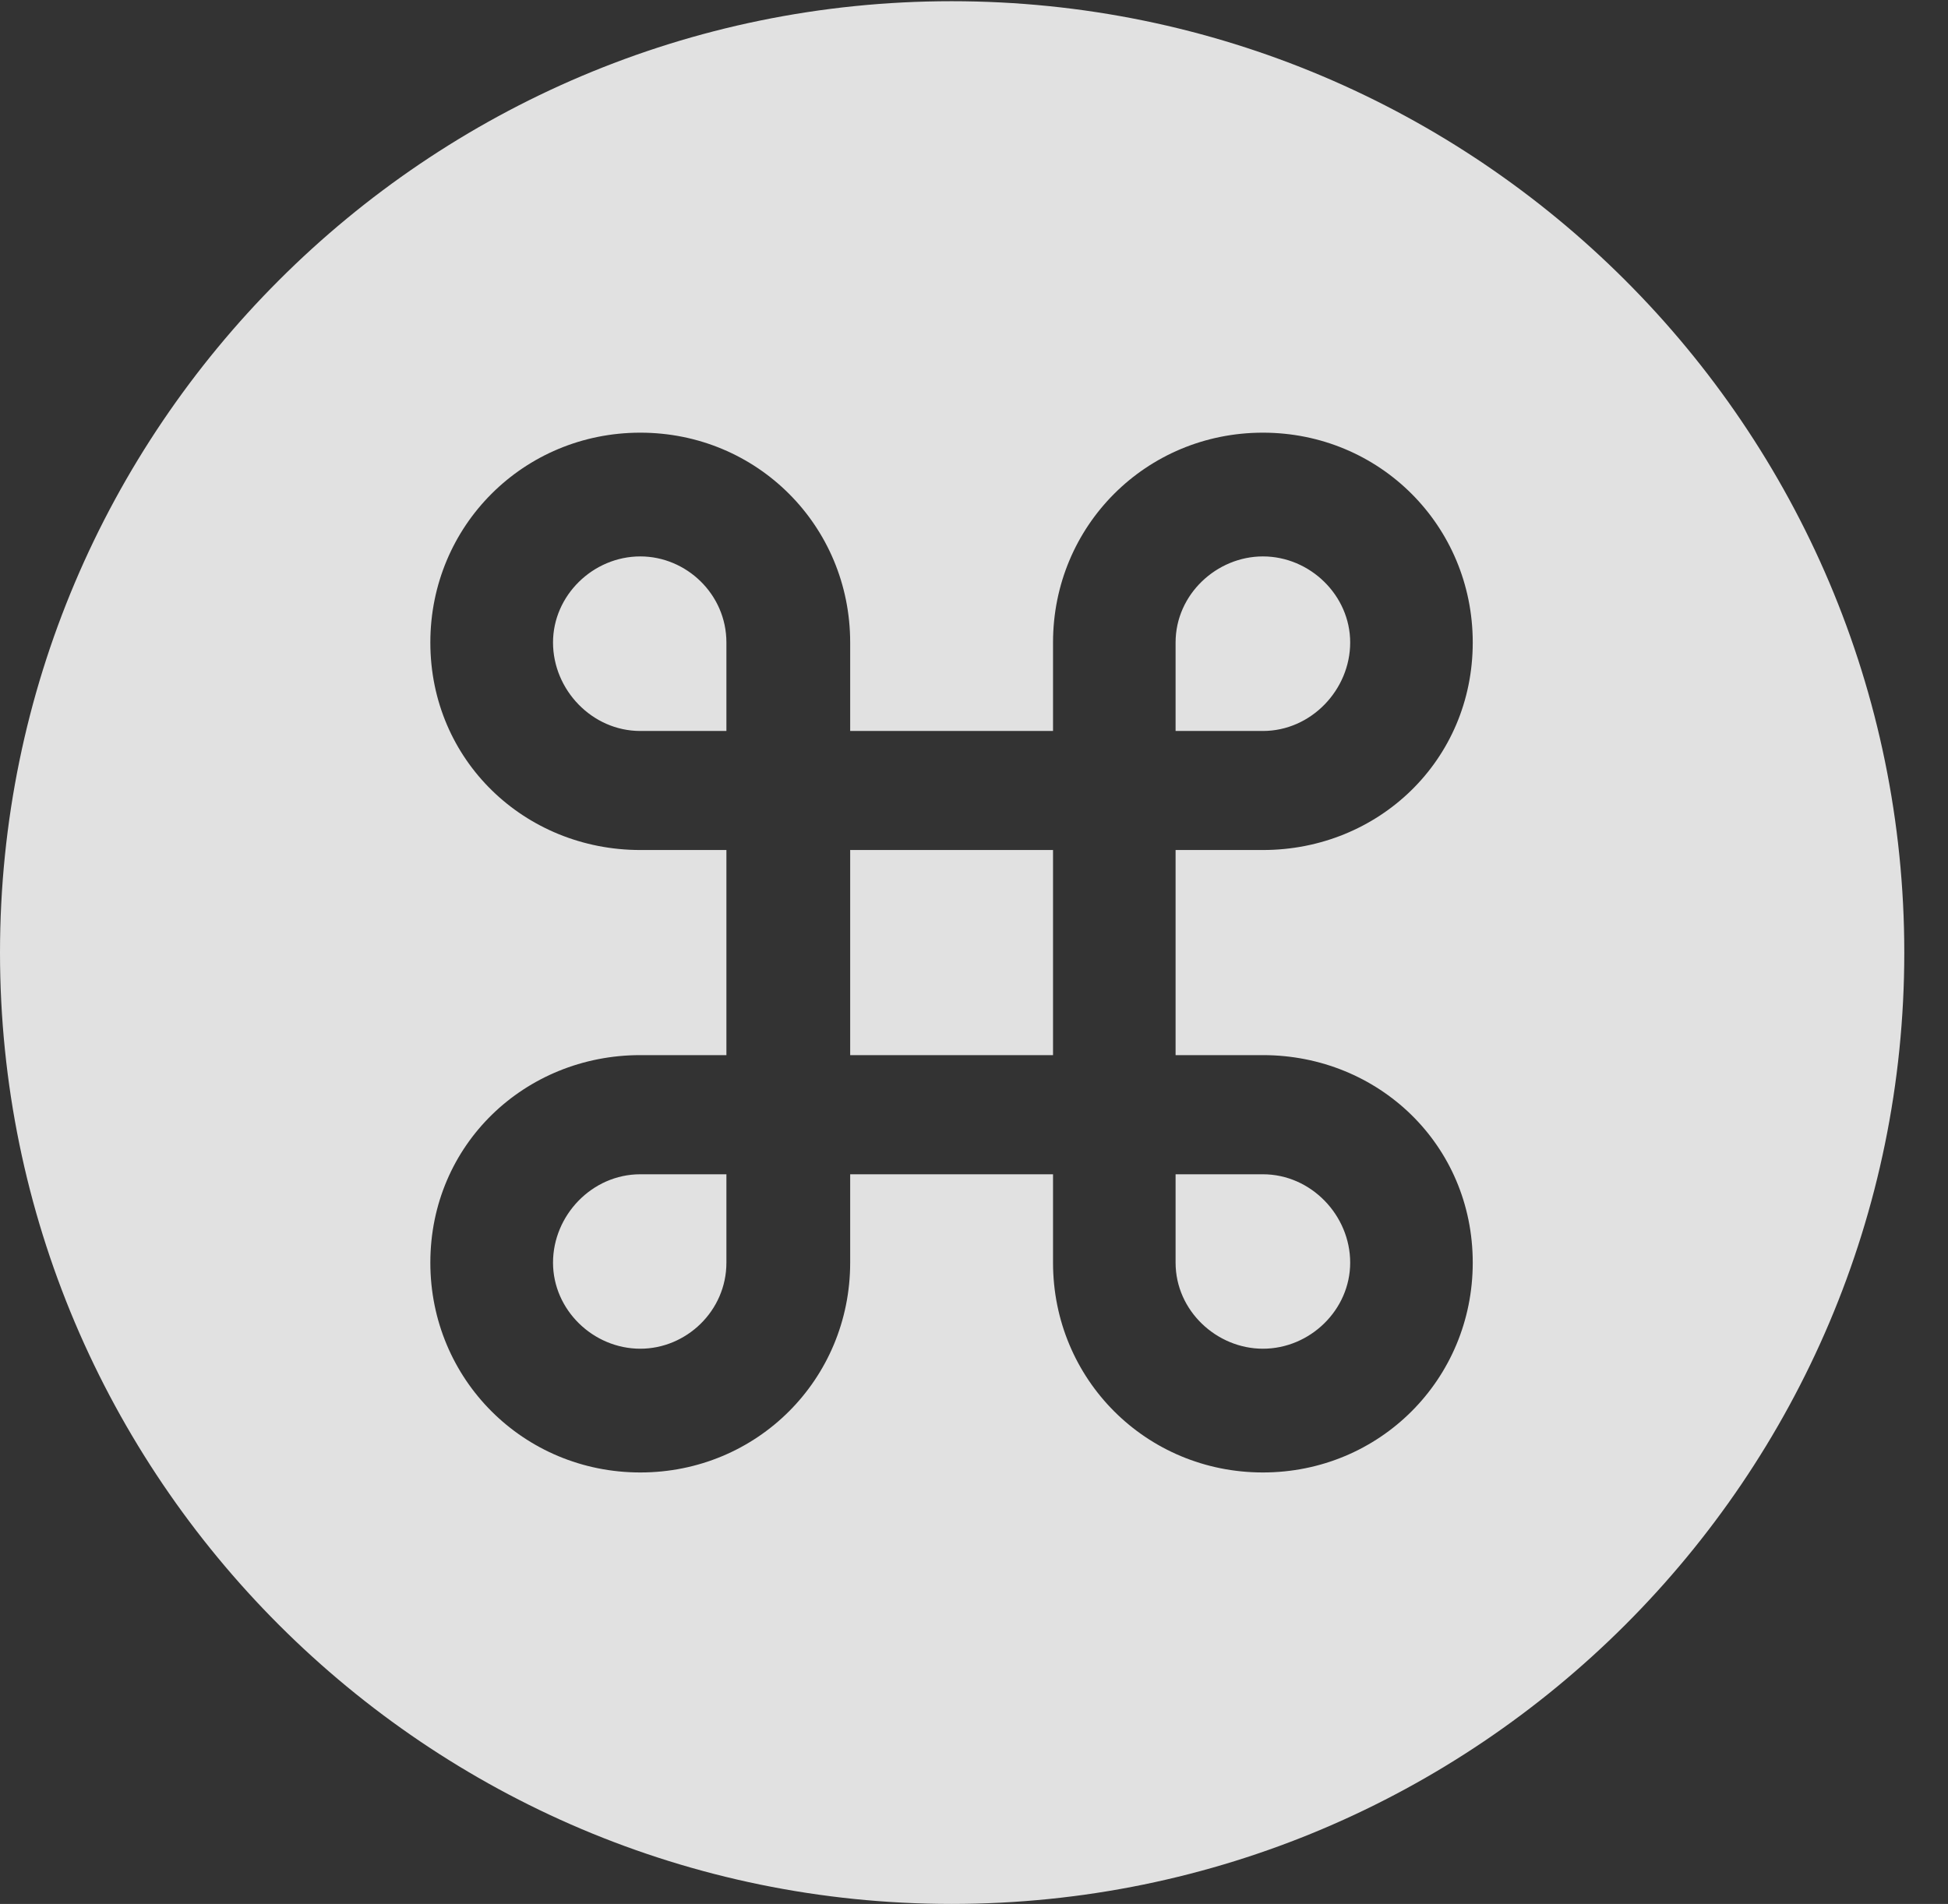 <?xml version="1.0" encoding="UTF-8"?>
<!--Generator: Apple Native CoreSVG 341-->
<!DOCTYPE svg
PUBLIC "-//W3C//DTD SVG 1.1//EN"
       "http://www.w3.org/Graphics/SVG/1.1/DTD/svg11.dtd">
<svg version="1.1" xmlns="http://www.w3.org/2000/svg" xmlns:xlink="http://www.w3.org/1999/xlink" viewBox="0 0 16.133 15.771">
 <rect x="0" y="0" width="16.133" height="15.771" fill="#333333" stroke="none"/>
 <g>
  <rect height="15.771" opacity="0" width="16.133" x="0" y="0"/>
  <path d="M15.771 7.891C15.771 12.236 12.236 15.771 7.881 15.771C3.535 15.771 0 12.236 0 7.891C0 3.545 3.535 0.01 7.881 0.01C12.236 0.01 15.771 3.545 15.771 7.891ZM8.721 5.322L8.721 6.055L7.041 6.055L7.041 5.322C7.041 4.355 6.27 3.584 5.303 3.584C4.336 3.584 3.564 4.355 3.564 5.322C3.564 6.299 4.346 7.041 5.303 7.041L6.016 7.041L6.016 8.74L5.303 8.74C4.346 8.74 3.564 9.482 3.564 10.459C3.564 11.426 4.336 12.197 5.303 12.197C6.27 12.197 7.041 11.426 7.041 10.459L7.041 9.727L8.721 9.727L8.721 10.459C8.721 11.426 9.492 12.197 10.459 12.197C11.426 12.197 12.197 11.426 12.197 10.459C12.197 9.482 11.416 8.74 10.459 8.74L9.736 8.74L9.736 7.041L10.459 7.041C11.416 7.041 12.197 6.299 12.197 5.322C12.197 4.355 11.426 3.584 10.459 3.584C9.492 3.584 8.721 4.355 8.721 5.322ZM6.016 10.459C6.016 10.859 5.684 11.172 5.303 11.172C4.912 11.172 4.58 10.85 4.58 10.459C4.58 10.068 4.902 9.727 5.303 9.727L6.016 9.727ZM11.182 10.459C11.182 10.85 10.85 11.172 10.459 11.172C10.078 11.172 9.736 10.859 9.736 10.459L9.736 9.727L10.459 9.727C10.859 9.727 11.182 10.068 11.182 10.459ZM8.721 8.74L7.041 8.74L7.041 7.041L8.721 7.041ZM6.016 5.322L6.016 6.055L5.303 6.055C4.902 6.055 4.58 5.713 4.58 5.322C4.58 4.932 4.912 4.609 5.303 4.609C5.684 4.609 6.016 4.922 6.016 5.322ZM11.182 5.322C11.182 5.713 10.859 6.055 10.459 6.055L9.736 6.055L9.736 5.322C9.736 4.922 10.078 4.609 10.459 4.609C10.85 4.609 11.182 4.932 11.182 5.322Z" fill="white" fill-opacity="0.85"/>
 </g>
</svg>

